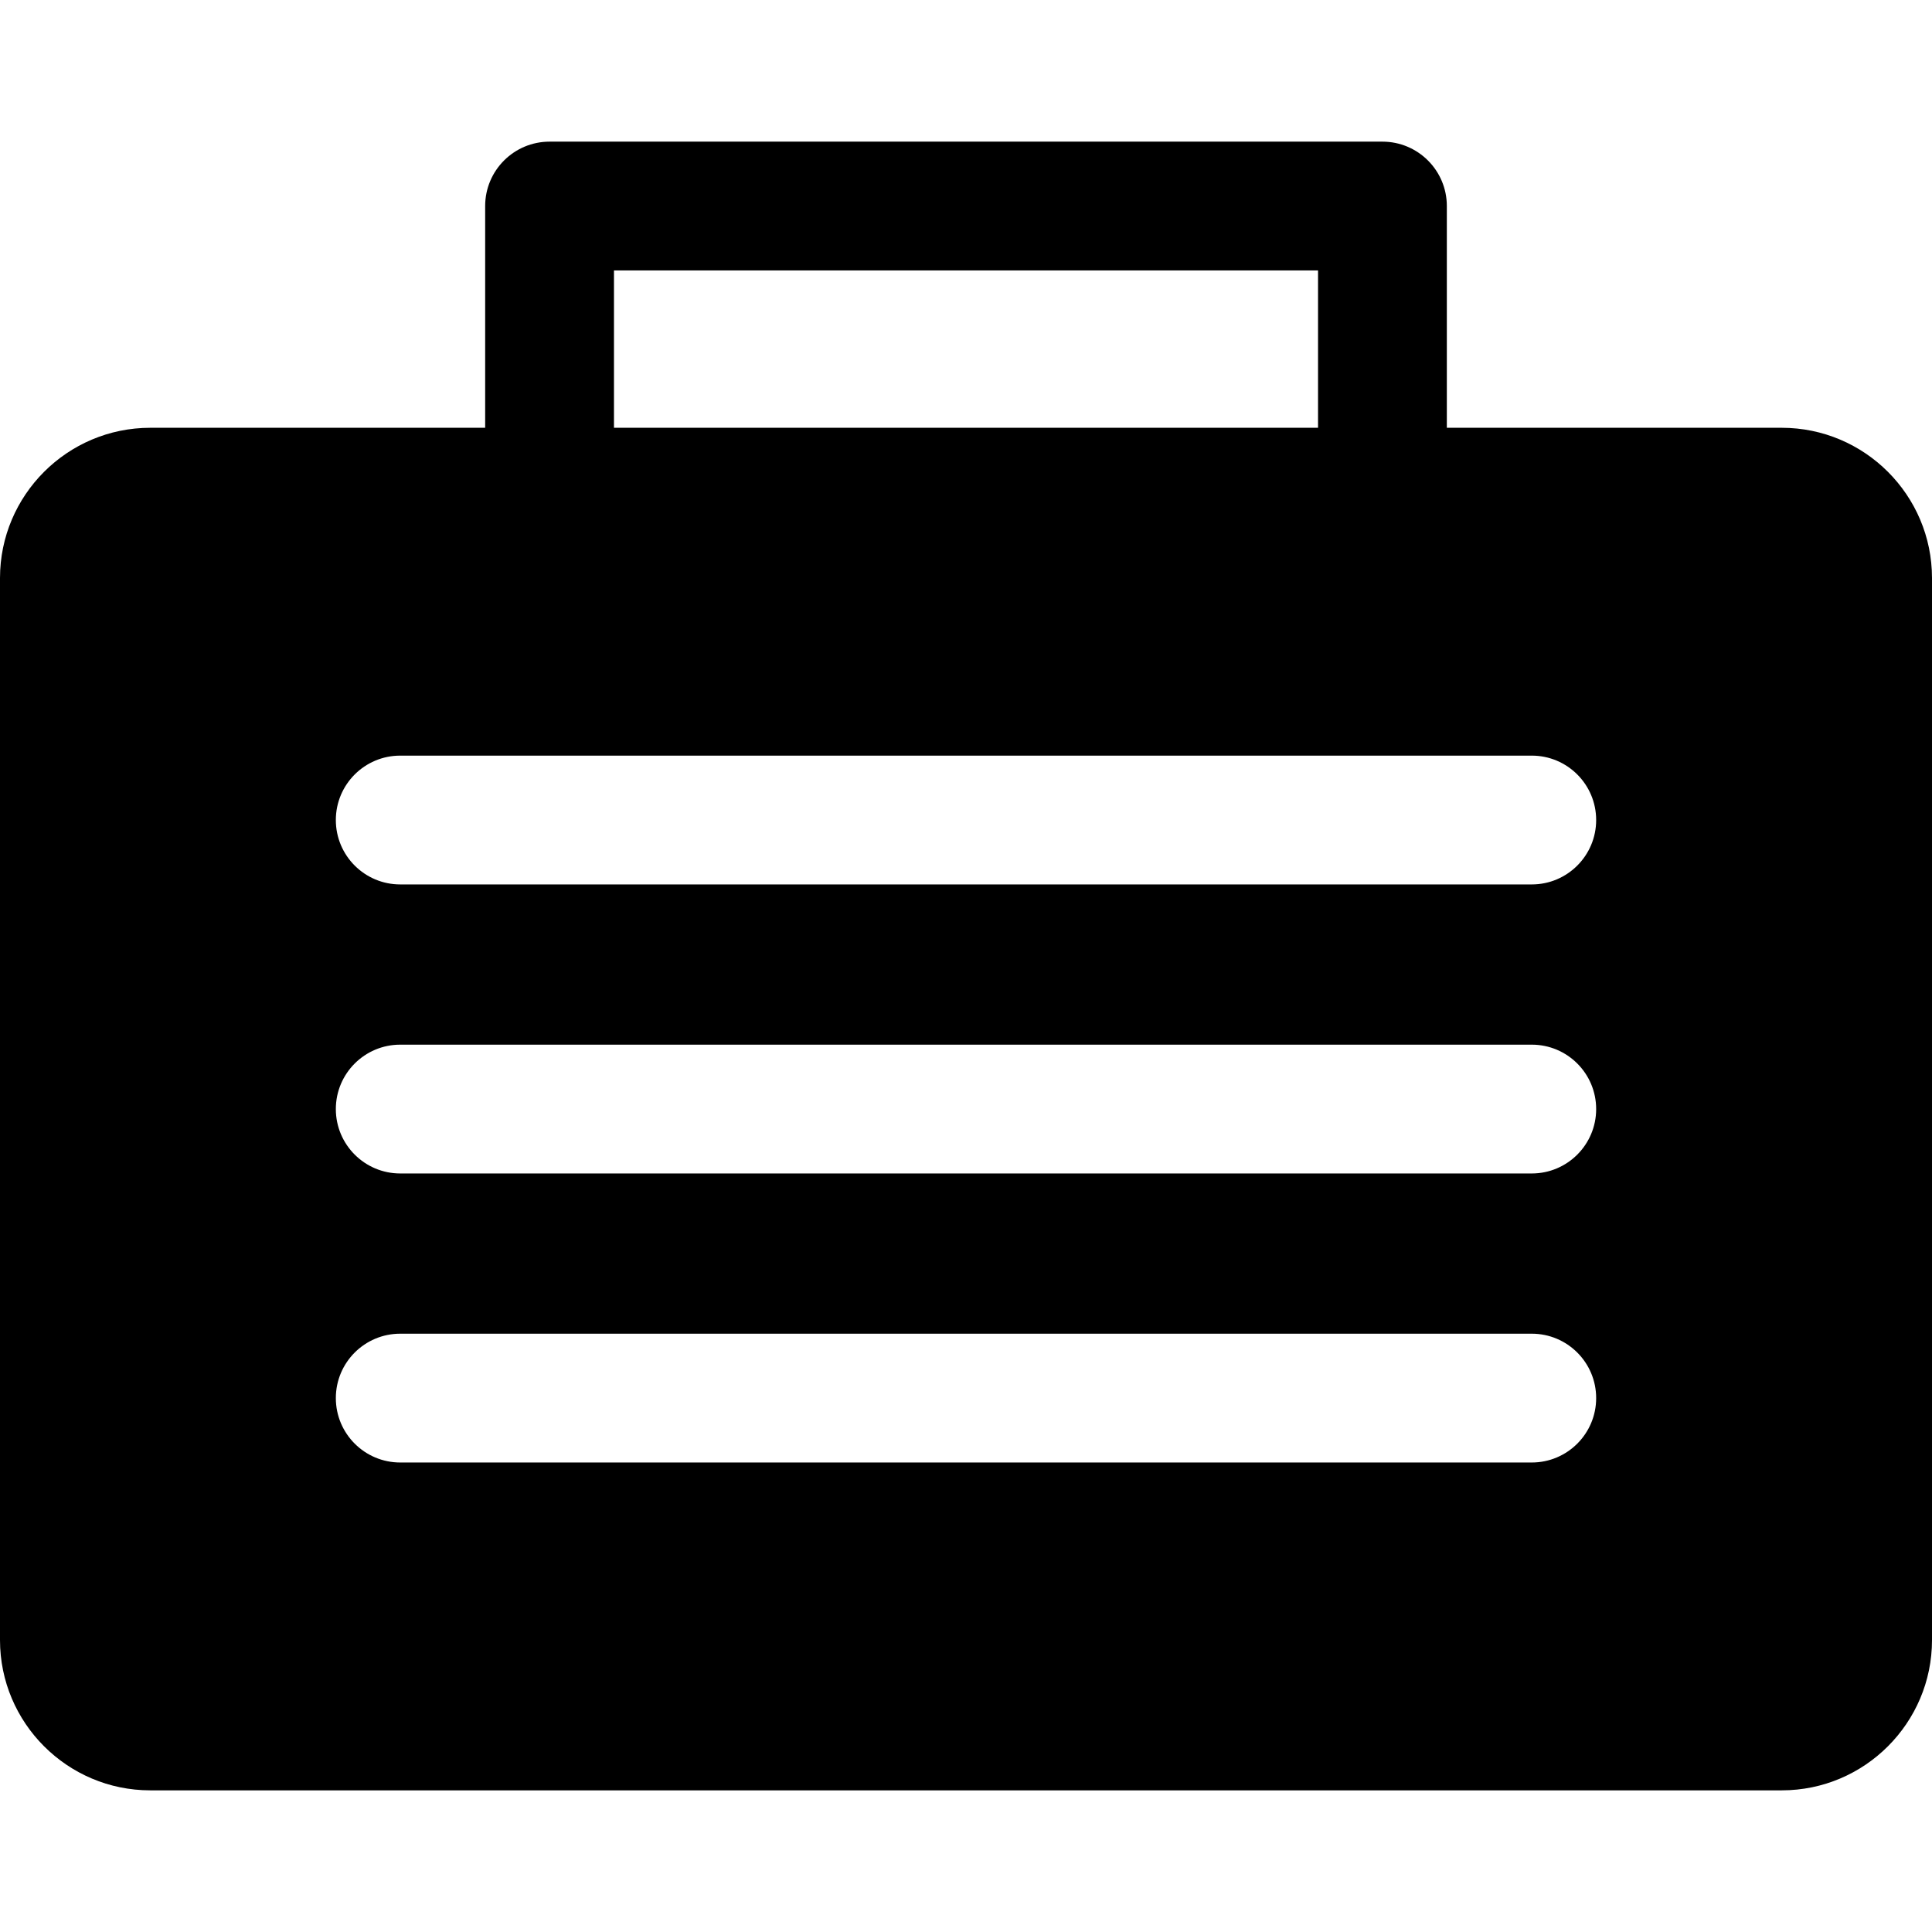 <?xml version="1.0" encoding="iso-8859-1"?>
<!-- Generator: Adobe Illustrator 19.0.0, SVG Export Plug-In . SVG Version: 6.00 Build 0)  -->
<svg xmlns="http://www.w3.org/2000/svg" xmlns:xlink="http://www.w3.org/1999/xlink" version="1.1" id="Layer_1" x="0px" y="0px" viewBox="0 0 512 512" style="enable-background:new 0 0 512 512;" xml:space="preserve">
<g>
	<g>
		<path d="M472.178,113.367h-88.751V54.605c0-9.425-7.641-17.067-17.067-17.067H145.64c-9.425,0-17.067,7.641-17.067,17.067v58.762    H39.822C17.864,113.367,0,131.231,0,153.189v281.45c0,21.958,17.864,39.822,39.822,39.822h432.356    c21.958,0,39.822-17.864,39.822-39.822v-281.45C512,131.231,494.136,113.367,472.178,113.367z M162.707,71.672h186.585v41.695    H162.707V71.672z M405.932,387.578H106.068c-9.425,0-17.067-7.641-17.067-17.067s7.641-17.067,17.067-17.067h299.864    c9.425,0,17.067,7.641,17.067,17.067S415.357,387.578,405.932,387.578z M405.932,310.981H106.068    c-9.425,0-17.067-7.641-17.067-17.067s7.641-17.067,17.067-17.067h299.864c9.425,0,17.067,7.641,17.067,17.067    S415.357,310.981,405.932,310.981z M405.932,234.383H106.068c-9.425,0-17.067-7.641-17.067-17.067s7.641-17.067,17.067-17.067    h299.864c9.425,0,17.067,7.641,17.067,17.067S415.357,234.383,405.932,234.383z"/>
	</g>
</g>
<g>
</g>
<g>
</g>
<g>
</g>
<g>
</g>
<g>
</g>
<g>
</g>
<g>
</g>
<g>
</g>
<g>
</g>
<g>
</g>
<g>
</g>
<g>
</g>
<g>
</g>
<g>
</g>
<g>
</g>
</svg>
